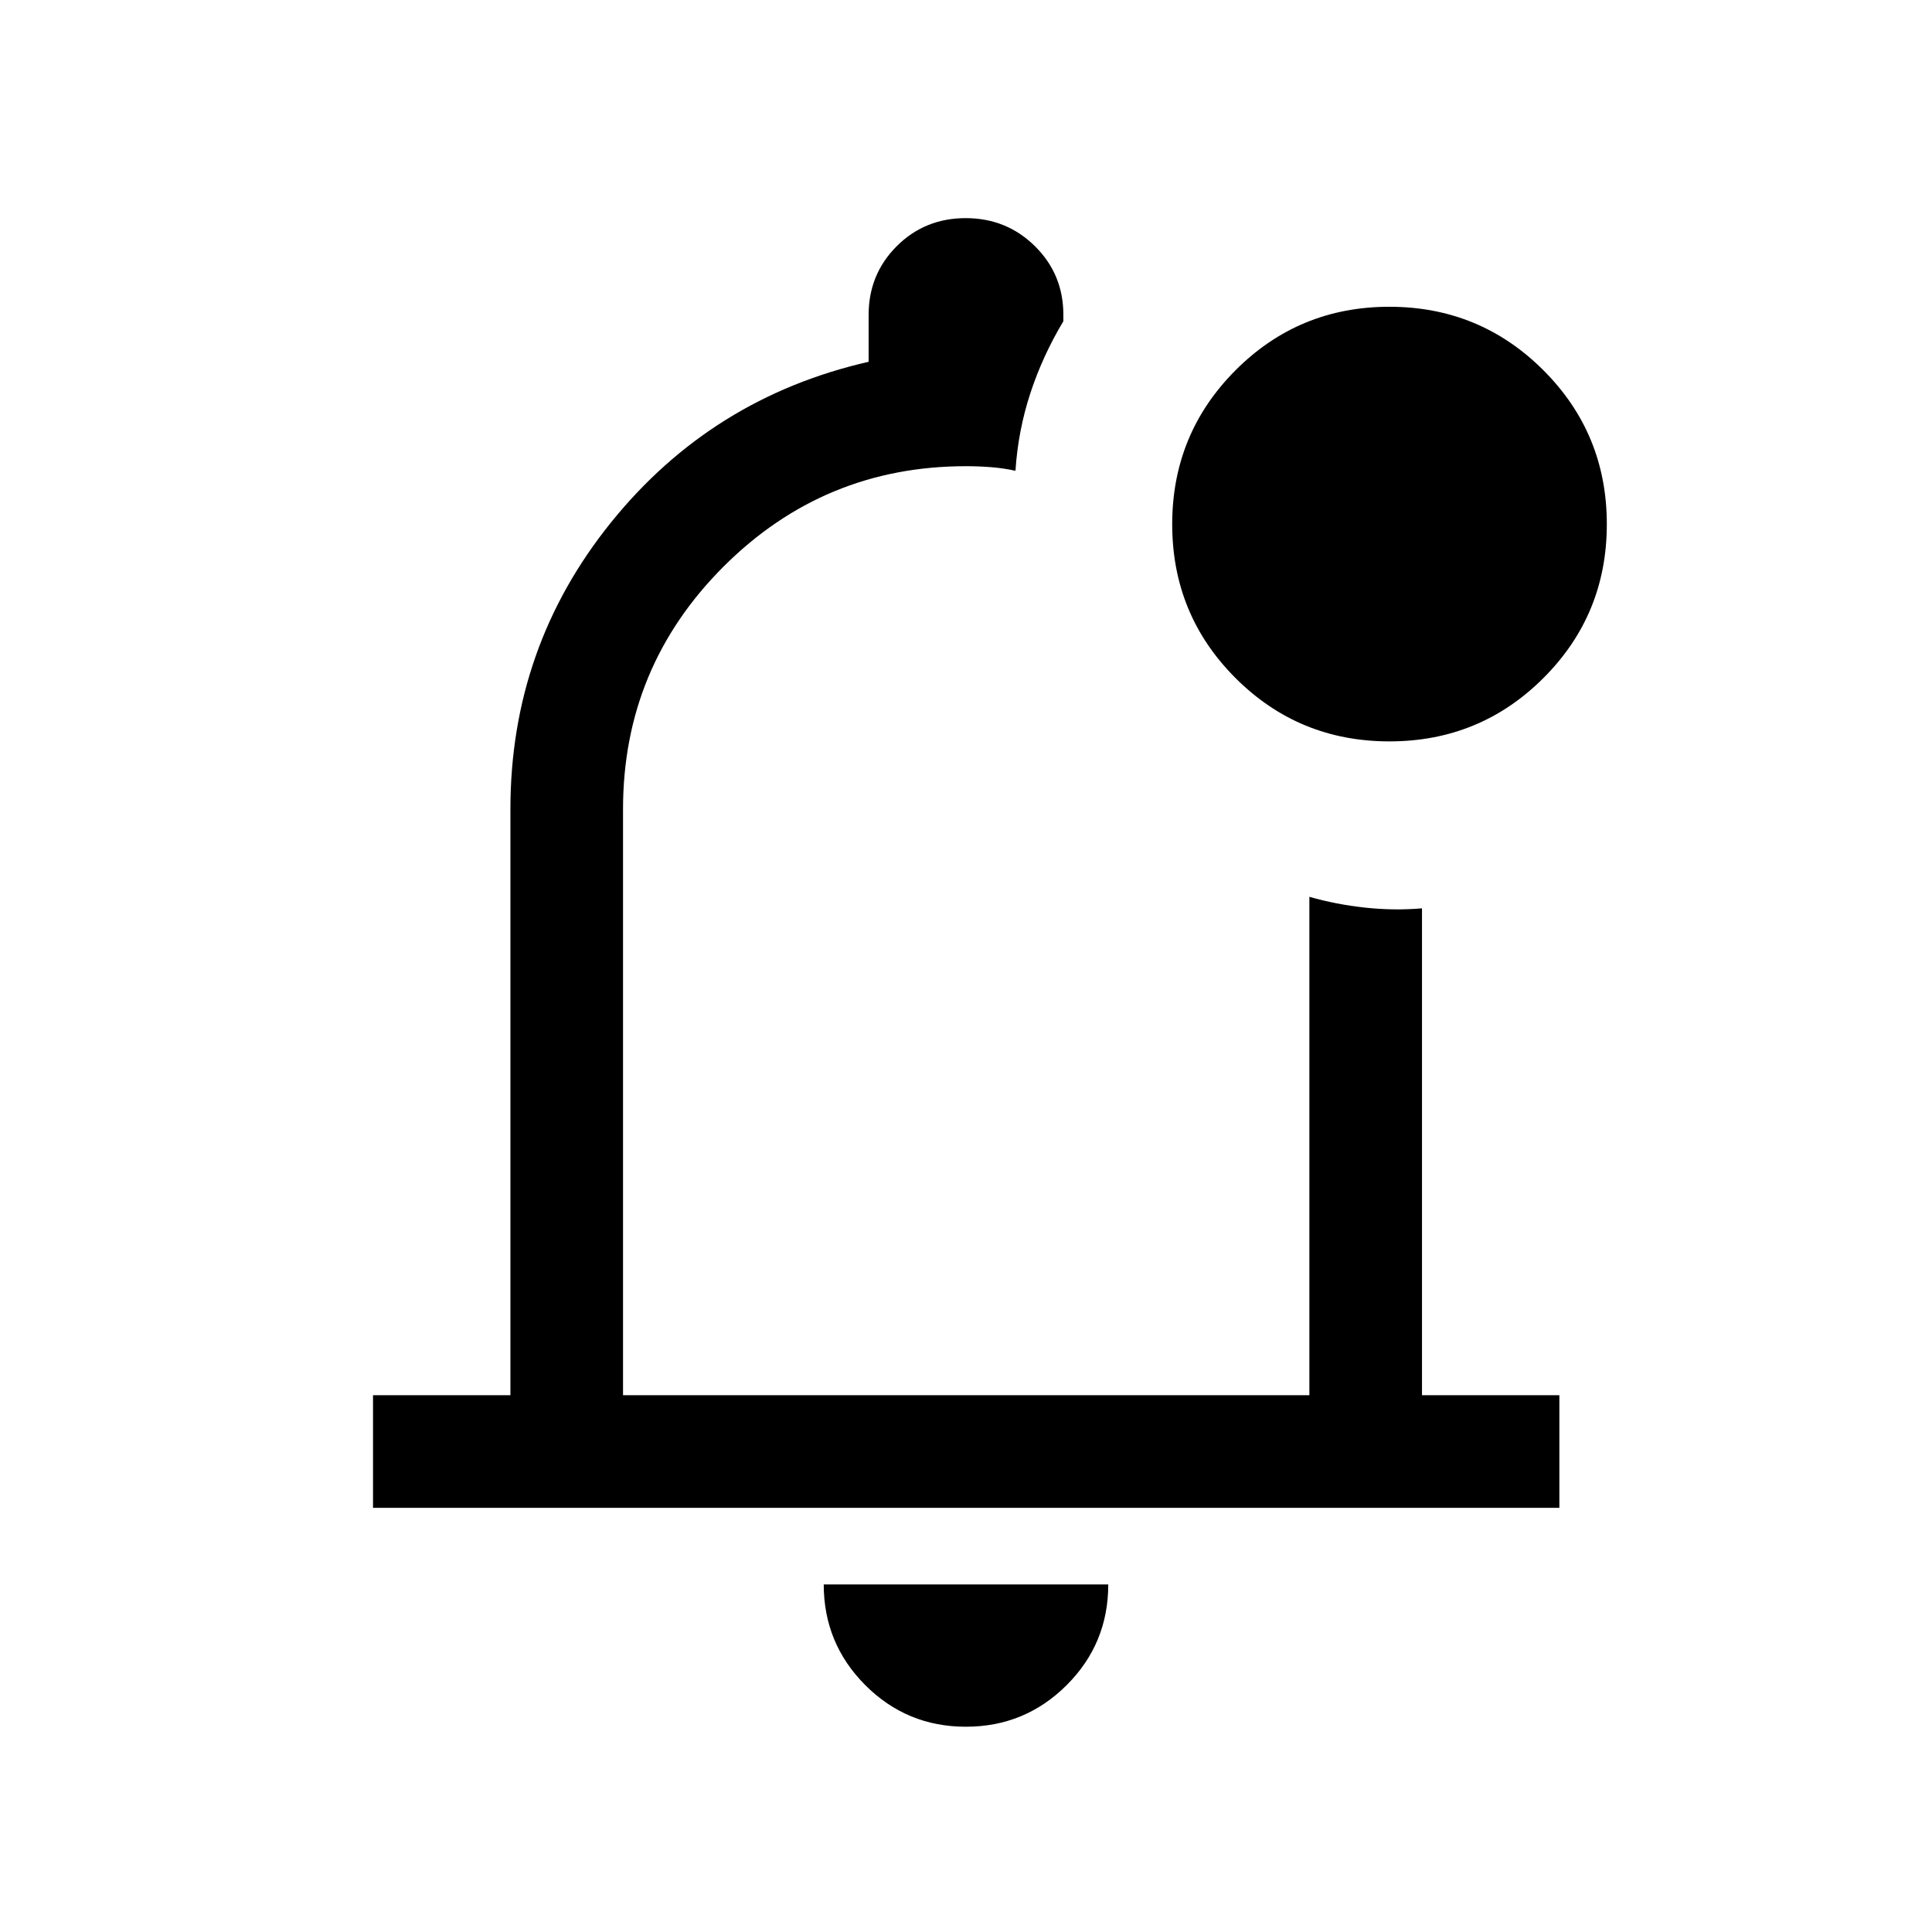 <svg xmlns="http://www.w3.org/2000/svg" height="24" viewBox="0 -960 960 960" width="24"><path d="M479.93-102q-29.35 0-49.99-20.68-20.63-20.69-20.63-50.01h141.38q0 29.42-20.7 50.05Q509.29-102 479.93-102Zm.07-395.69ZM185.35-210.77v-55.96h68.27v-291.19q0-80.5 50-142.5t128-79.81v-23.33q0-20.15 13.95-34.1 13.95-13.95 34.27-13.95 20.31 0 34.43 13.95 14.11 13.95 14.11 34.12v3.16q-10.34 17.26-16.42 35.81-6.08 18.55-7.38 38.49-6.02-1.31-12.19-1.79t-12.39-.48q-70.59 0-120.51 49.92-49.91 49.92-49.91 120.51v291.19h341.04v-247.65q13.26 3.8 27.61 5.36 14.35 1.56 28.35.37v241.92h68.26v55.96H185.35Zm505.04-380.84q-45.01 0-76.47-31.47t-31.46-76.43q0-44.95 31.47-76.51 31.47-31.55 76.42-31.55 44.96 0 76.51 31.5 31.56 31.51 31.56 76.52 0 45.01-31.51 76.47-31.5 31.47-76.52 31.47Z"/></svg>